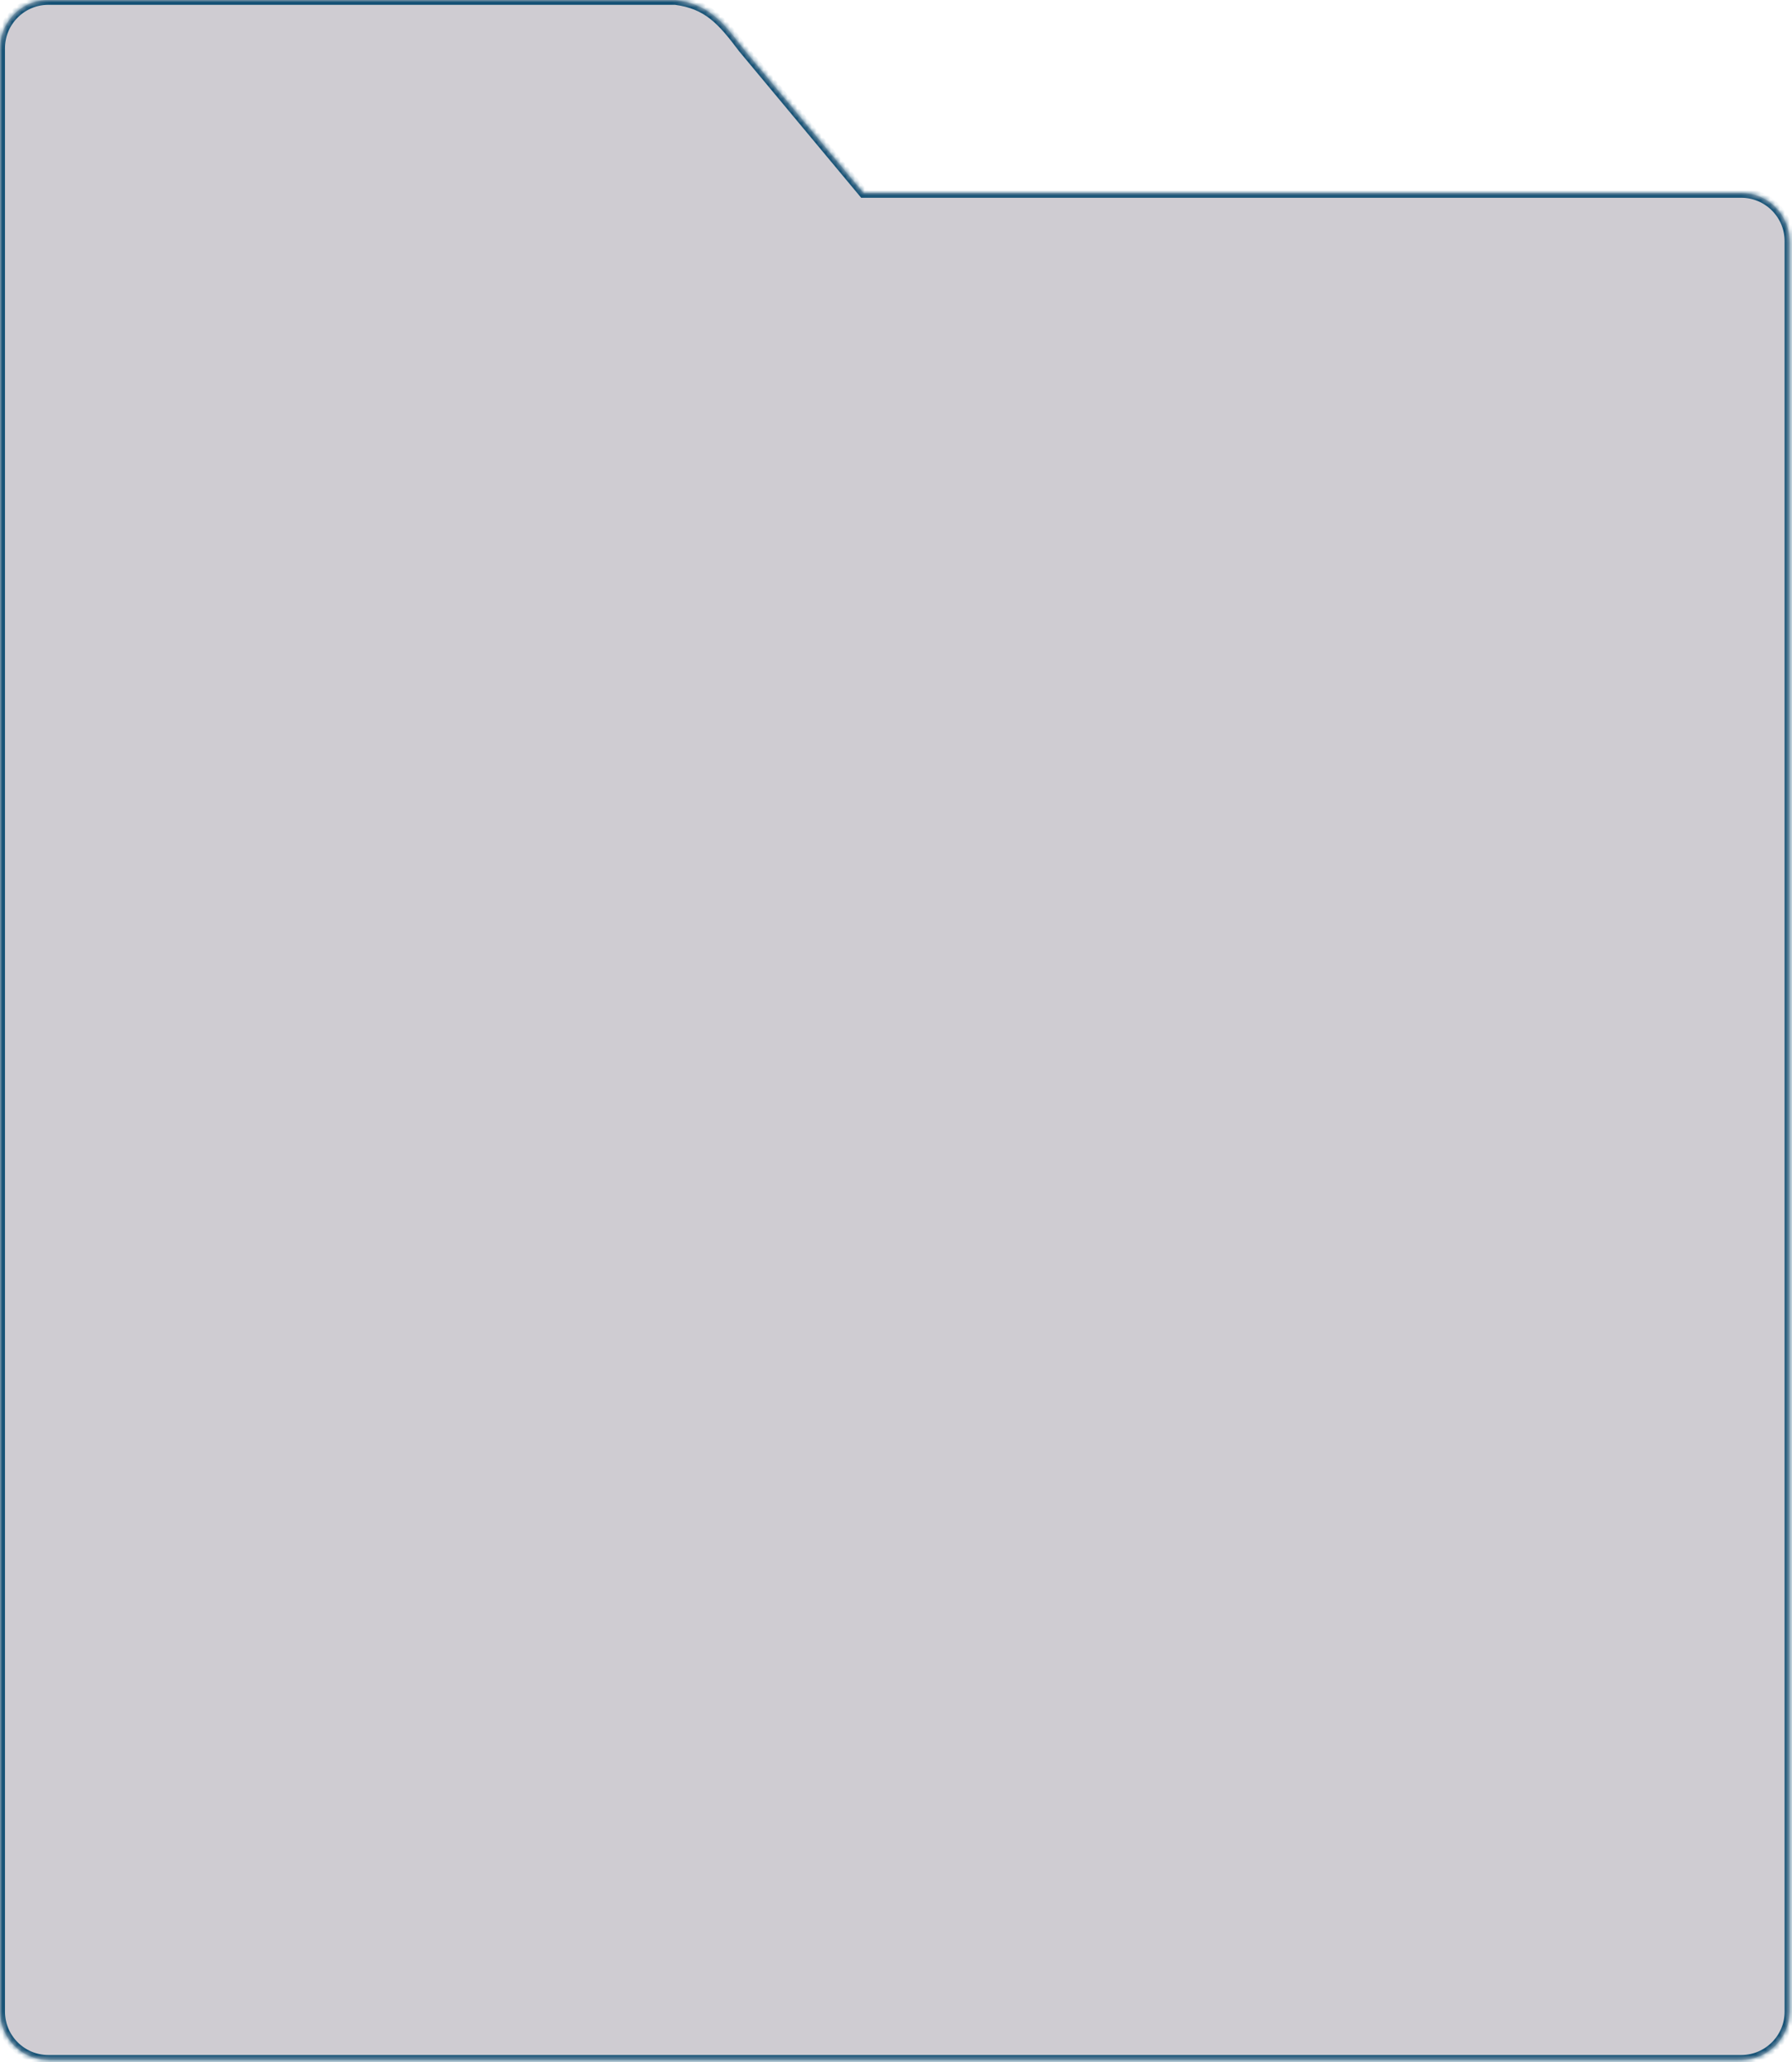 ﻿<?xml version="1.0" encoding="utf-8"?>
<svg version="1.1" xmlns:xlink="http://www.w3.org/1999/xlink" width="372px" height="428px" xmlns="http://www.w3.org/2000/svg">
  <defs>
    <mask fill="white" id="clip1708">
      <path d="M 371.467 417.488  C 371.467 423.017  366.984 427.499  361.455 427.499  C 361.455 427.499  10.044 427.499  10.044 427.499  C 4.515 427.499  0.033 423.017  0.033 417.488  C 0.033 417.488  0.033 46.054  0.033 46.054  C 0.033 46.054  0.033 40.047  0.033 40.047  C 0.033 40.047  0.033 10.012  0.033 10.012  C 0.033 4.482  4.515 0  10.044 0  C 10.044 0  140.196 0  140.196 0  C 146.895 0.877  149.827 4.19  154.213 10.012  C 154.213 10.012  179.242 40.047  179.242 40.047  C 179.242 40.047  361.455 40.047  361.455 40.047  C 366.984 40.047  371.467 44.529  371.467 50.058  C 371.467 50.058  371.467 417.488  371.467 417.488  Z " fill-rule="evenodd" />
    </mask>
  </defs>
  <g transform="matrix(1 0 0 1 -41 -125 )">
    <path d="M 371.467 417.488  C 371.467 423.017  366.984 427.499  361.455 427.499  C 361.455 427.499  10.044 427.499  10.044 427.499  C 4.515 427.499  0.033 423.017  0.033 417.488  C 0.033 417.488  0.033 46.054  0.033 46.054  C 0.033 46.054  0.033 40.047  0.033 40.047  C 0.033 40.047  0.033 10.012  0.033 10.012  C 0.033 4.482  4.515 0  10.044 0  C 10.044 0  140.196 0  140.196 0  C 146.895 0.877  149.827 4.19  154.213 10.012  C 154.213 10.012  179.242 40.047  179.242 40.047  C 179.242 40.047  361.455 40.047  361.455 40.047  C 366.984 40.047  371.467 44.529  371.467 50.058  C 371.467 50.058  371.467 417.488  371.467 417.488  Z " fill-rule="nonzero" fill="#0f031e" stroke="none" fill-opacity="0.2" transform="matrix(1 0 0 1 41 125 )" />
    <path d="M 371.467 417.488  C 371.467 423.017  366.984 427.499  361.455 427.499  C 361.455 427.499  10.044 427.499  10.044 427.499  C 4.515 427.499  0.033 423.017  0.033 417.488  C 0.033 417.488  0.033 46.054  0.033 46.054  C 0.033 46.054  0.033 40.047  0.033 40.047  C 0.033 40.047  0.033 10.012  0.033 10.012  C 0.033 4.482  4.515 0  10.044 0  C 10.044 0  140.196 0  140.196 0  C 146.895 0.877  149.827 4.19  154.213 10.012  C 154.213 10.012  179.242 40.047  179.242 40.047  C 179.242 40.047  361.455 40.047  361.455 40.047  C 366.984 40.047  371.467 44.529  371.467 50.058  C 371.467 50.058  371.467 417.488  371.467 417.488  Z " stroke-width="2.002" stroke="#135074" fill="none" transform="matrix(1 0 0 1 41 125 )" mask="url(#clip1708)" />
  </g>
</svg>